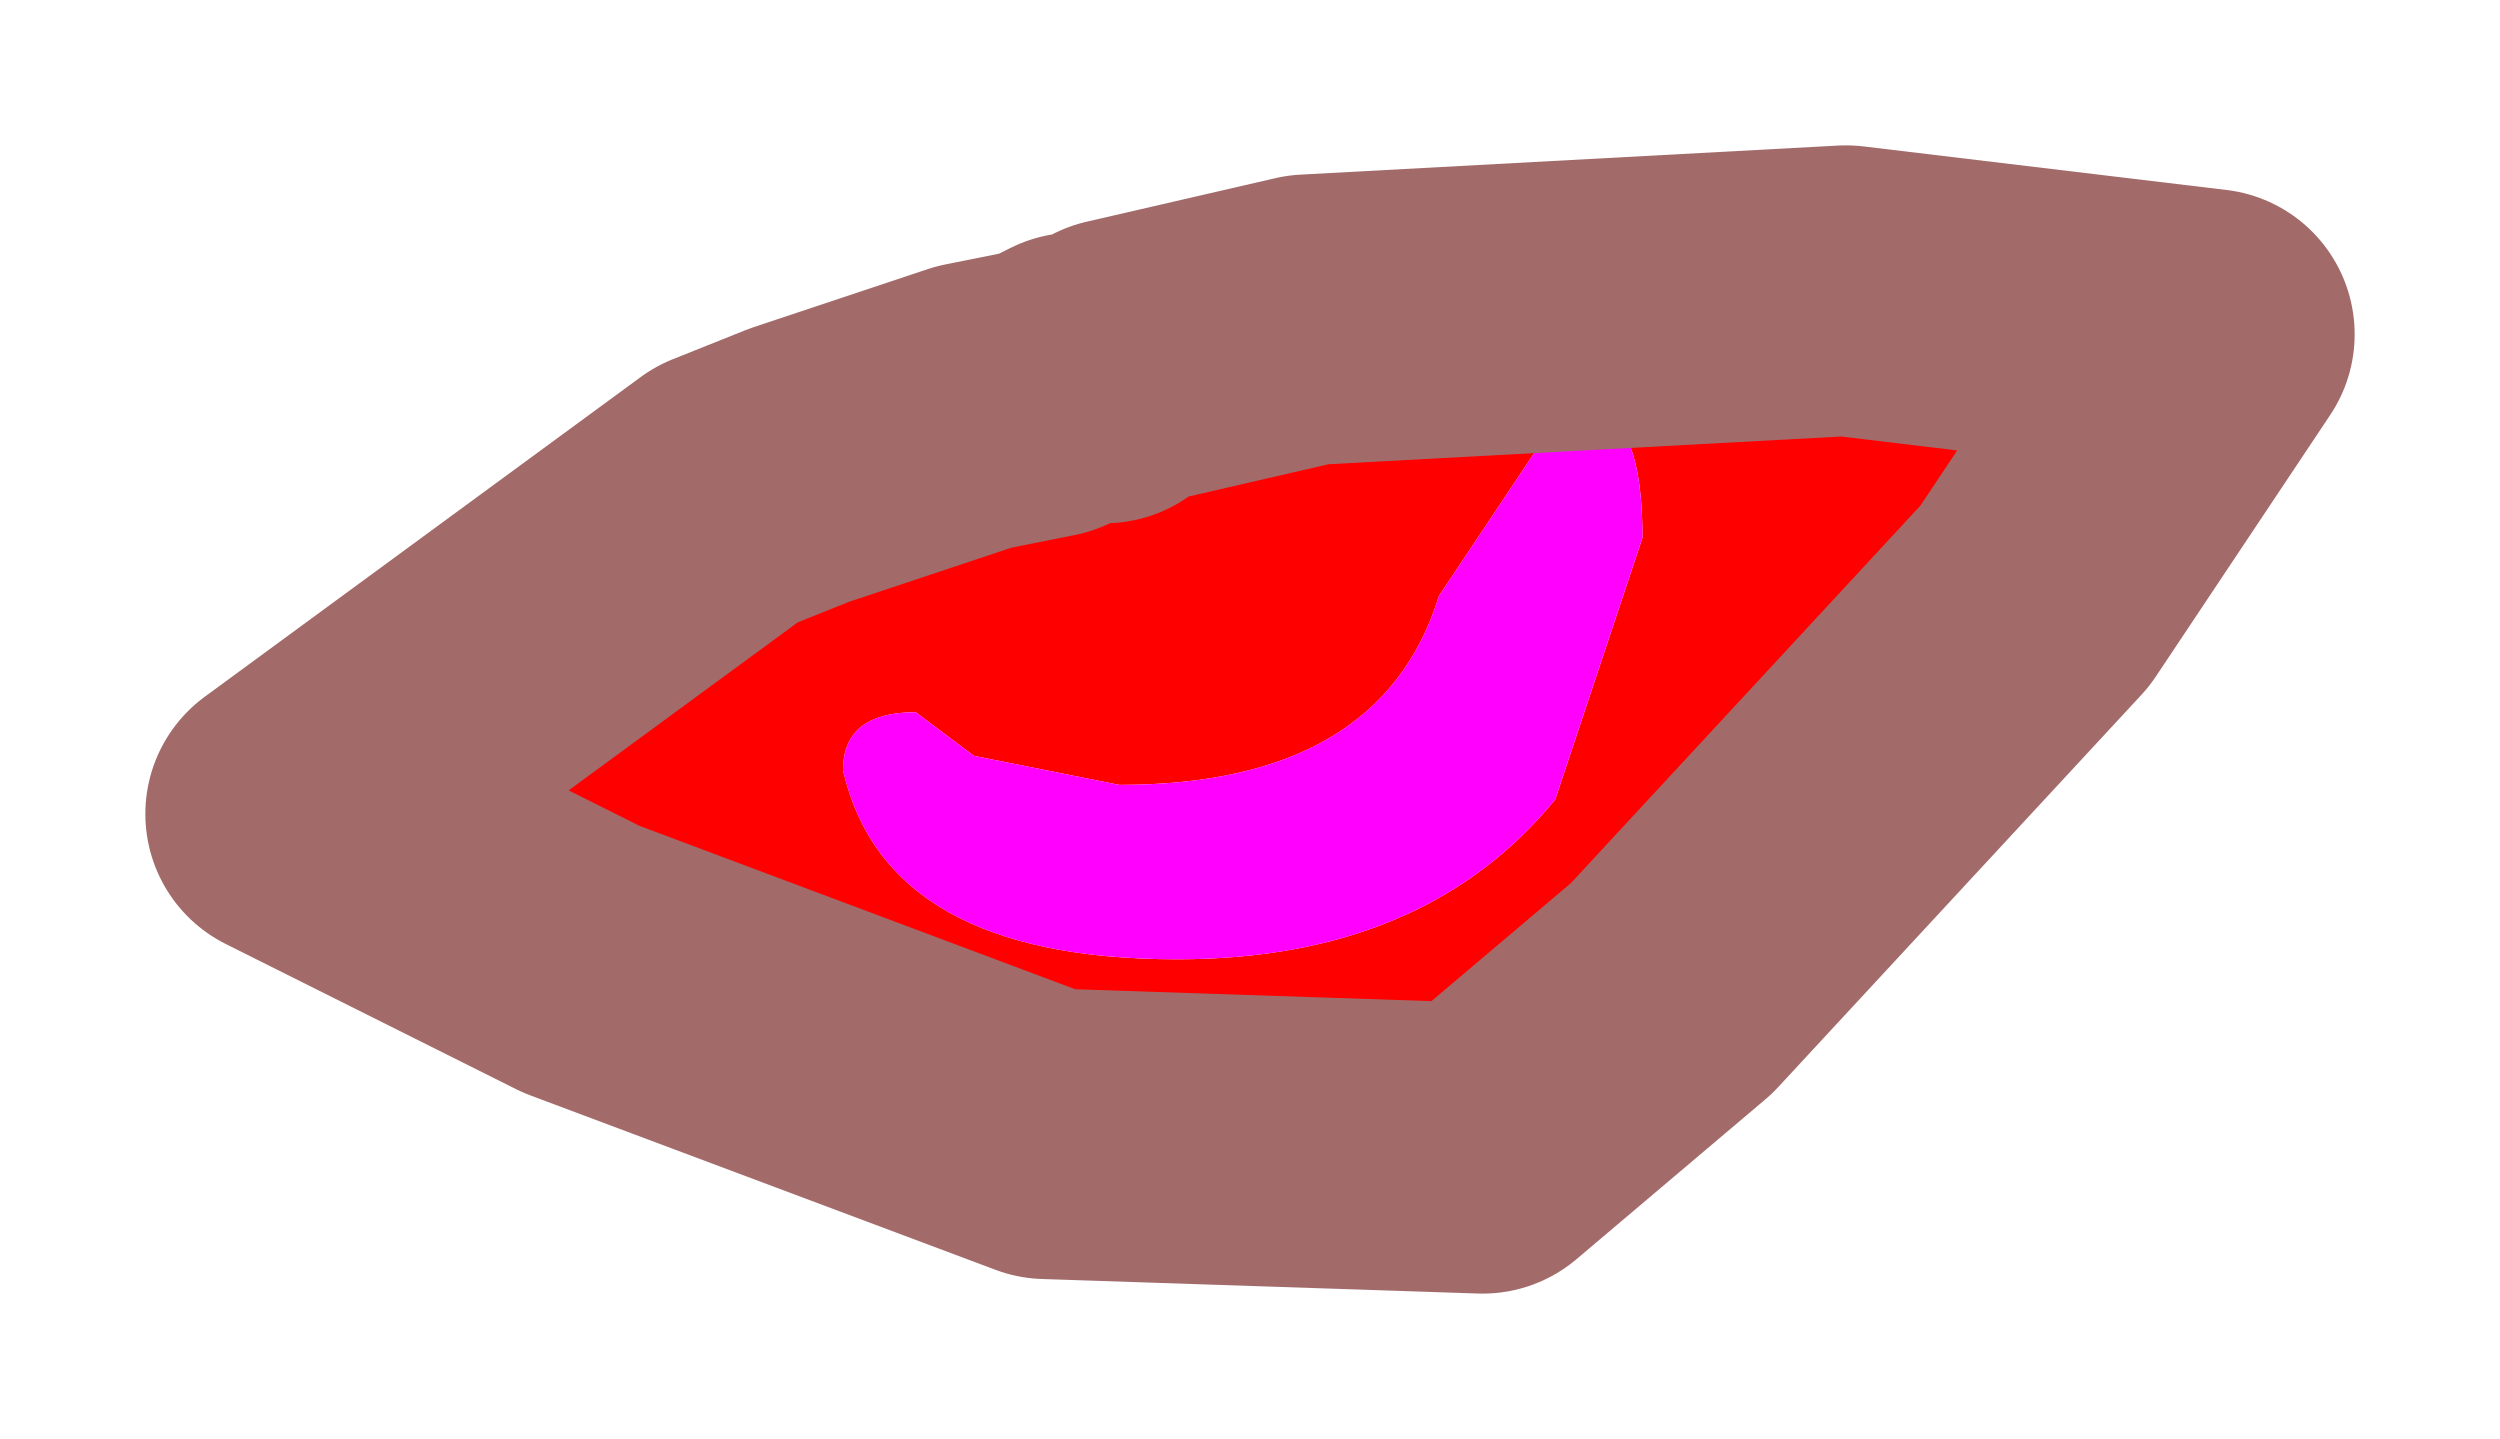 <?xml version="1.0" encoding="UTF-8" standalone="no"?>
<svg xmlns:xlink="http://www.w3.org/1999/xlink" height="4.95px" width="8.6px" xmlns="http://www.w3.org/2000/svg">
  <g transform="matrix(1.0, 0.0, 0.0, 1.0, 4.3, 2.5)">
    <path d="M1.05 -1.05 L0.65 -0.45 Q0.45 0.2 -0.45 0.2 L-0.95 0.1 -1.15 -0.05 Q-1.4 -0.05 -1.4 0.15 -1.25 0.8 -0.25 0.8 0.6 0.8 1.05 0.25 L1.35 -0.65 Q1.35 -1.2 1.05 -1.05 M0.2 -1.4 L2.05 -1.5 3.3 -1.35 2.7 -0.45 1.45 0.9 0.8 1.45 -0.7 1.4 -2.3 0.8 -3.3 0.3 -1.8 -0.8 -1.55 -0.9 -0.95 -1.1 -0.7 -1.15 -0.6 -1.2 -0.5 -1.2 -0.45 -1.25 0.2 -1.4" fill="#ff0000" fill-rule="evenodd" stroke="none"/>
    <path d="M1.05 -1.05 Q1.35 -1.2 1.35 -0.65 L1.05 0.25 Q0.6 0.8 -0.25 0.8 -1.25 0.8 -1.4 0.15 -1.4 -0.05 -1.15 -0.05 L-0.95 0.1 -0.45 0.2 Q0.45 0.2 0.65 -0.45 L1.05 -1.05" fill="#ff00ff" fill-rule="evenodd" stroke="none"/>
    <path d="M0.2 -1.4 L-0.45 -1.25 -0.5 -1.2 -0.6 -1.2 -0.7 -1.15 -0.95 -1.1 -1.55 -0.9 -1.8 -0.8 -3.3 0.3 -2.3 0.8 -0.7 1.4 0.8 1.45 1.45 0.9 2.7 -0.45 3.3 -1.35 2.05 -1.5 0.2 -1.4 Z" fill="none" stroke="#a36a6a" stroke-linecap="round" stroke-linejoin="round" stroke-width="1"/>
  </g>
</svg>